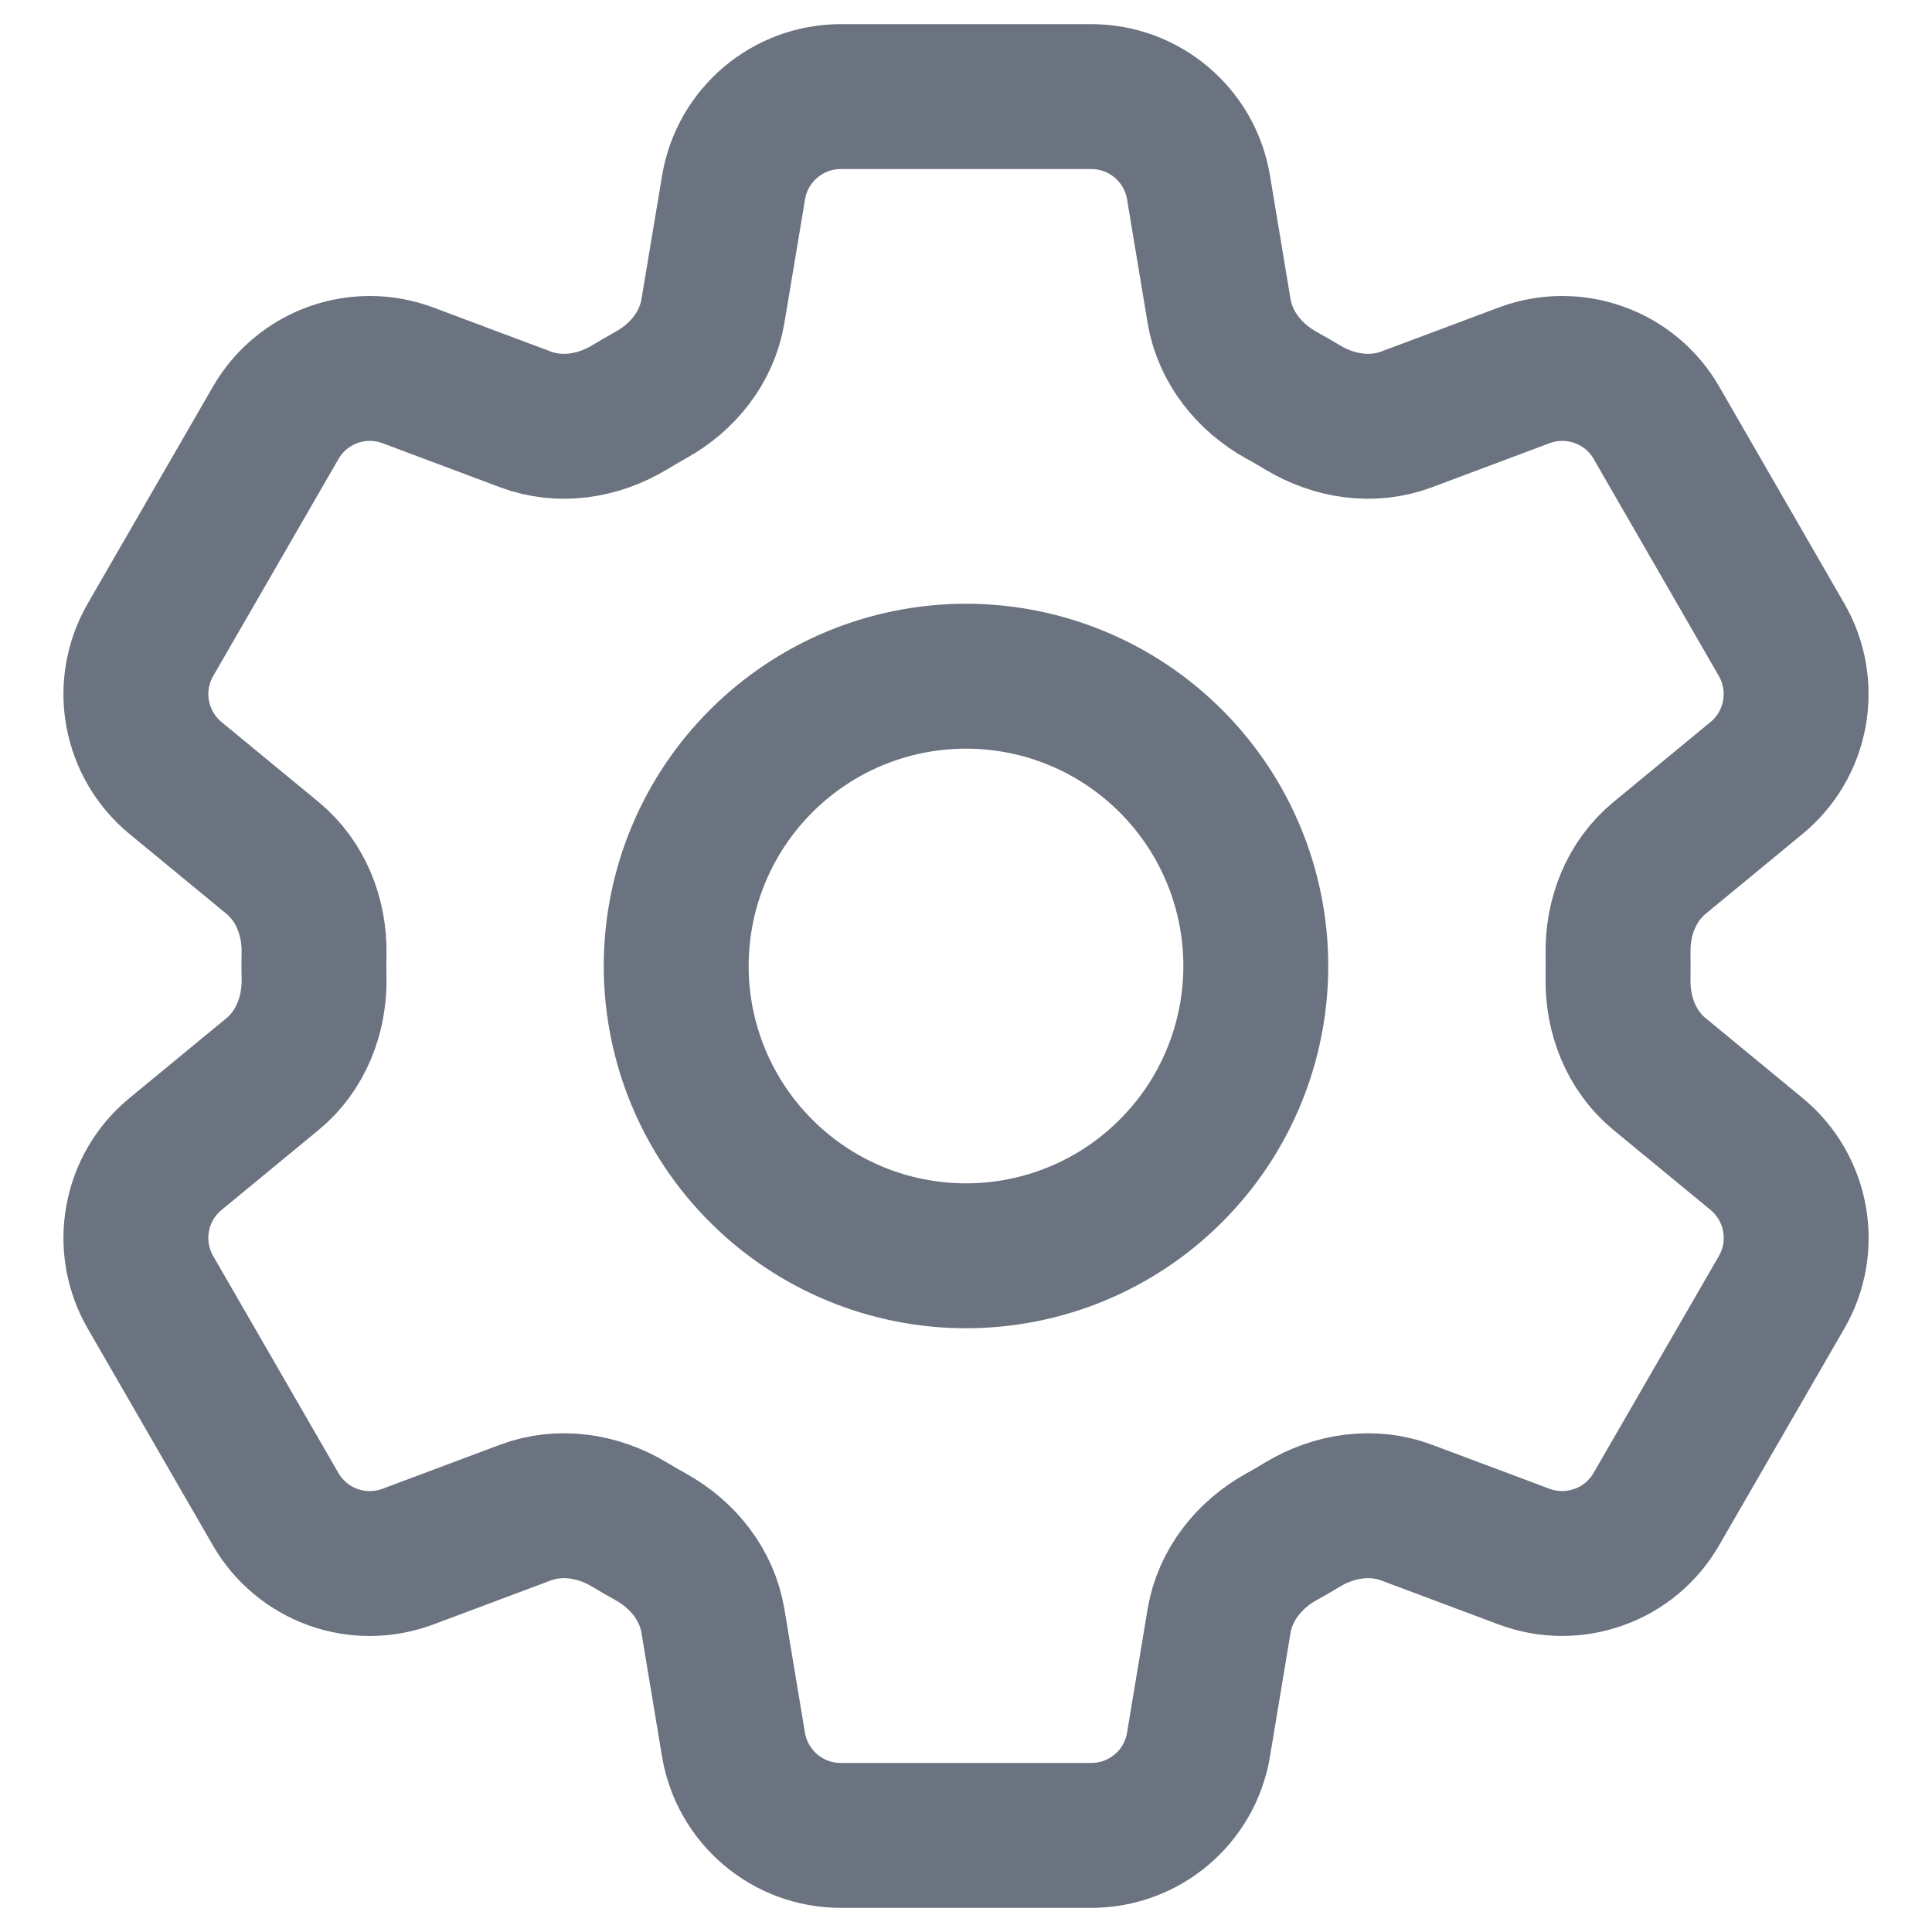 <svg width="20" height="20" viewBox="0 0 20 20" fill="none" xmlns="http://www.w3.org/2000/svg">
<path d="M7.594 1.94C7.684 1.398 8.154 1 8.704 1H11.297C11.847 1 12.317 1.398 12.407 1.94L12.62 3.221C12.683 3.595 12.933 3.907 13.265 4.091C13.339 4.131 13.412 4.174 13.485 4.218C13.81 4.414 14.205 4.475 14.56 4.342L15.777 3.886C16.026 3.792 16.301 3.79 16.552 3.88C16.803 3.969 17.014 4.145 17.147 4.376L18.443 6.623C18.576 6.854 18.623 7.124 18.575 7.386C18.528 7.648 18.389 7.885 18.183 8.054L17.18 8.881C16.887 9.122 16.742 9.494 16.75 9.873C16.751 9.958 16.751 10.043 16.75 10.128C16.742 10.506 16.887 10.878 17.18 11.119L18.184 11.946C18.608 12.296 18.718 12.901 18.444 13.376L17.146 15.623C17.013 15.854 16.802 16.03 16.552 16.119C16.301 16.209 16.026 16.207 15.777 16.114L14.56 15.658C14.205 15.525 13.81 15.586 13.484 15.782C13.412 15.826 13.338 15.869 13.264 15.91C12.933 16.093 12.683 16.405 12.62 16.779L12.407 18.06C12.317 18.603 11.847 19 11.297 19H8.703C8.153 19 7.684 18.602 7.593 18.06L7.38 16.779C7.318 16.405 7.068 16.093 6.736 15.909C6.662 15.868 6.588 15.826 6.516 15.782C6.191 15.586 5.796 15.525 5.44 15.658L4.223 16.114C3.974 16.207 3.699 16.21 3.449 16.12C3.198 16.03 2.987 15.854 2.854 15.624L1.557 13.377C1.424 13.146 1.377 12.876 1.425 12.614C1.472 12.352 1.611 12.115 1.817 11.946L2.821 11.119C3.113 10.879 3.258 10.506 3.251 10.128C3.249 10.043 3.249 9.958 3.251 9.873C3.258 9.493 3.113 9.122 2.821 8.881L1.817 8.054C1.612 7.885 1.473 7.648 1.425 7.387C1.377 7.125 1.424 6.855 1.557 6.624L2.854 4.377C2.987 4.146 3.198 3.97 3.449 3.88C3.7 3.79 3.974 3.792 4.224 3.886L5.44 4.342C5.796 4.475 6.191 4.414 6.516 4.218C6.588 4.174 6.662 4.132 6.736 4.09C7.068 3.907 7.318 3.595 7.38 3.221L7.594 1.94Z" stroke="#6B7280" stroke-width="1.5" stroke-linecap="round" stroke-linejoin="round"/>
<path d="M13 10C13 10.796 12.684 11.559 12.121 12.121C11.559 12.684 10.796 13 10 13C9.204 13 8.441 12.684 7.879 12.121C7.316 11.559 7 10.796 7 10C7 9.204 7.316 8.441 7.879 7.879C8.441 7.316 9.204 7 10 7C10.796 7 11.559 7.316 12.121 7.879C12.684 8.441 13 9.204 13 10Z" stroke="#6B7280" stroke-width="1.5" stroke-linecap="round" stroke-linejoin="round"/>
</svg>
